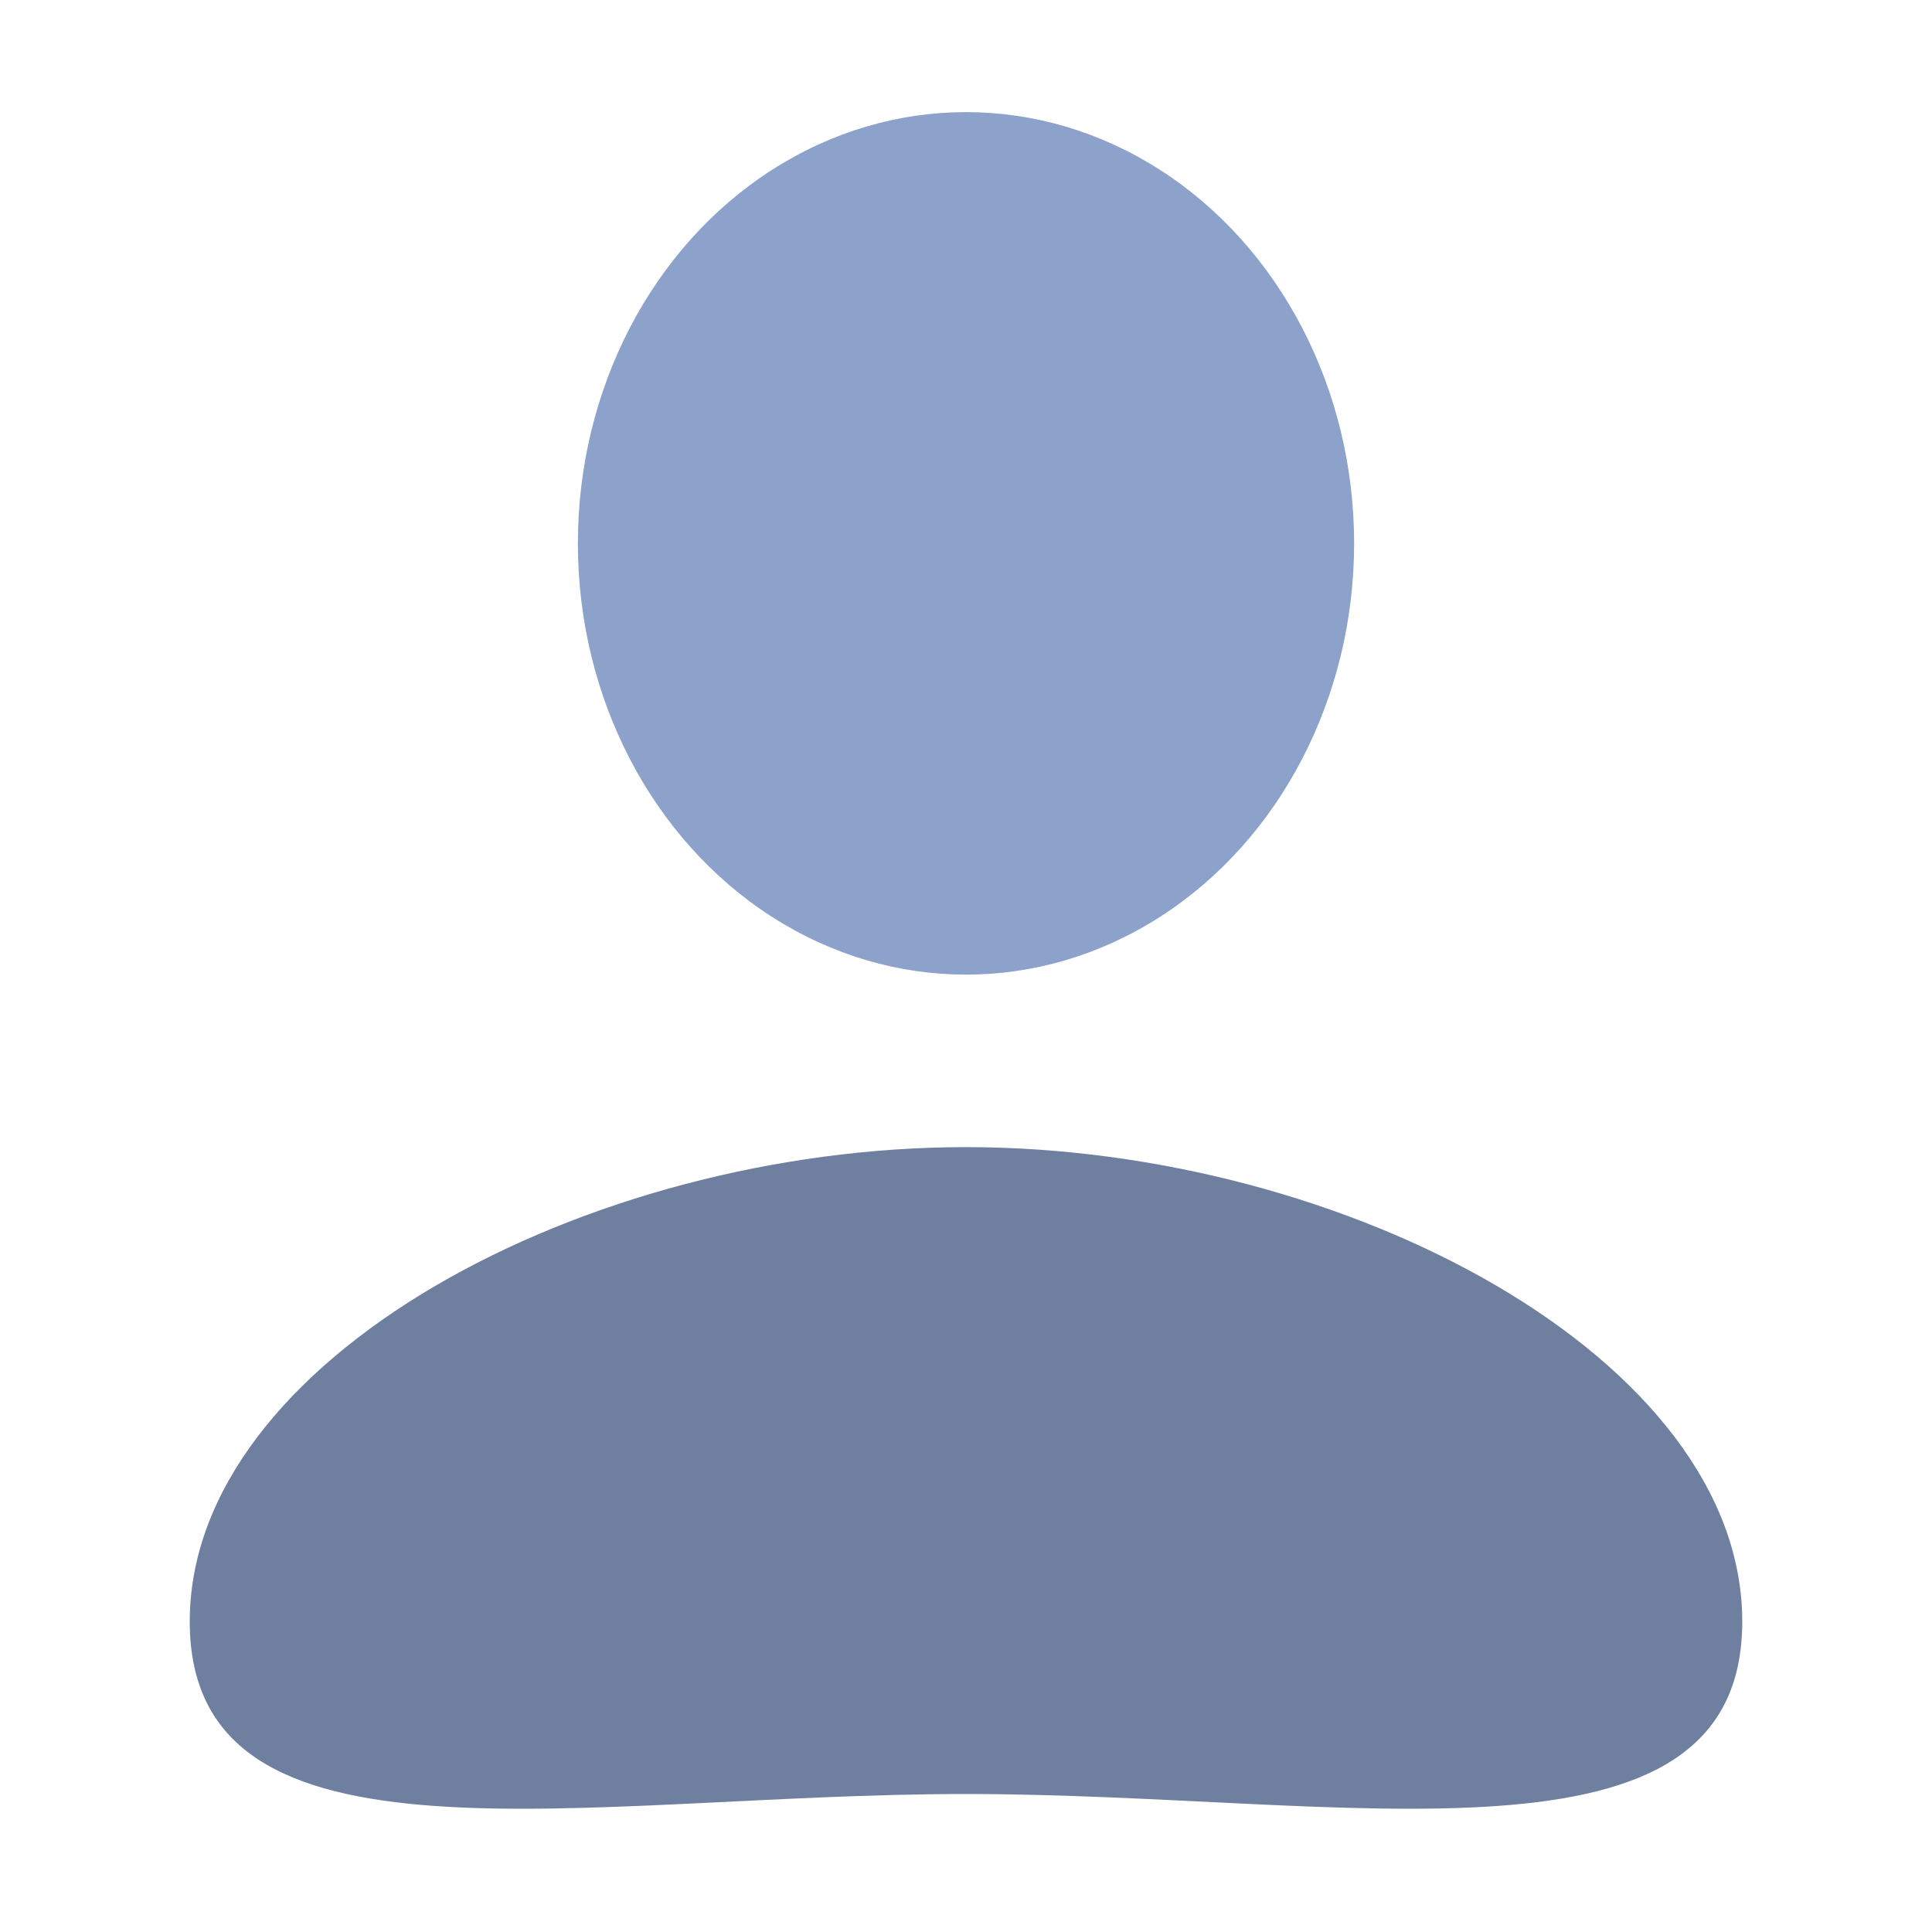 <svg width="28" height="28" viewBox="0 0 28 28" fill="none" xmlns="http://www.w3.org/2000/svg">
<ellipse cx="14" cy="7.875" rx="5.625" ry="6.25" fill="#8DA2CB"/>
<path d="M25.25 23.5C25.25 27.297 19.523 26 14 26C8.477 26 2.75 27.297 2.75 23.5C2.75 19.703 8.477 16.625 14 16.625C19.523 16.625 25.25 19.703 25.25 23.5Z" fill="#6E7FA0"/>
</svg>
